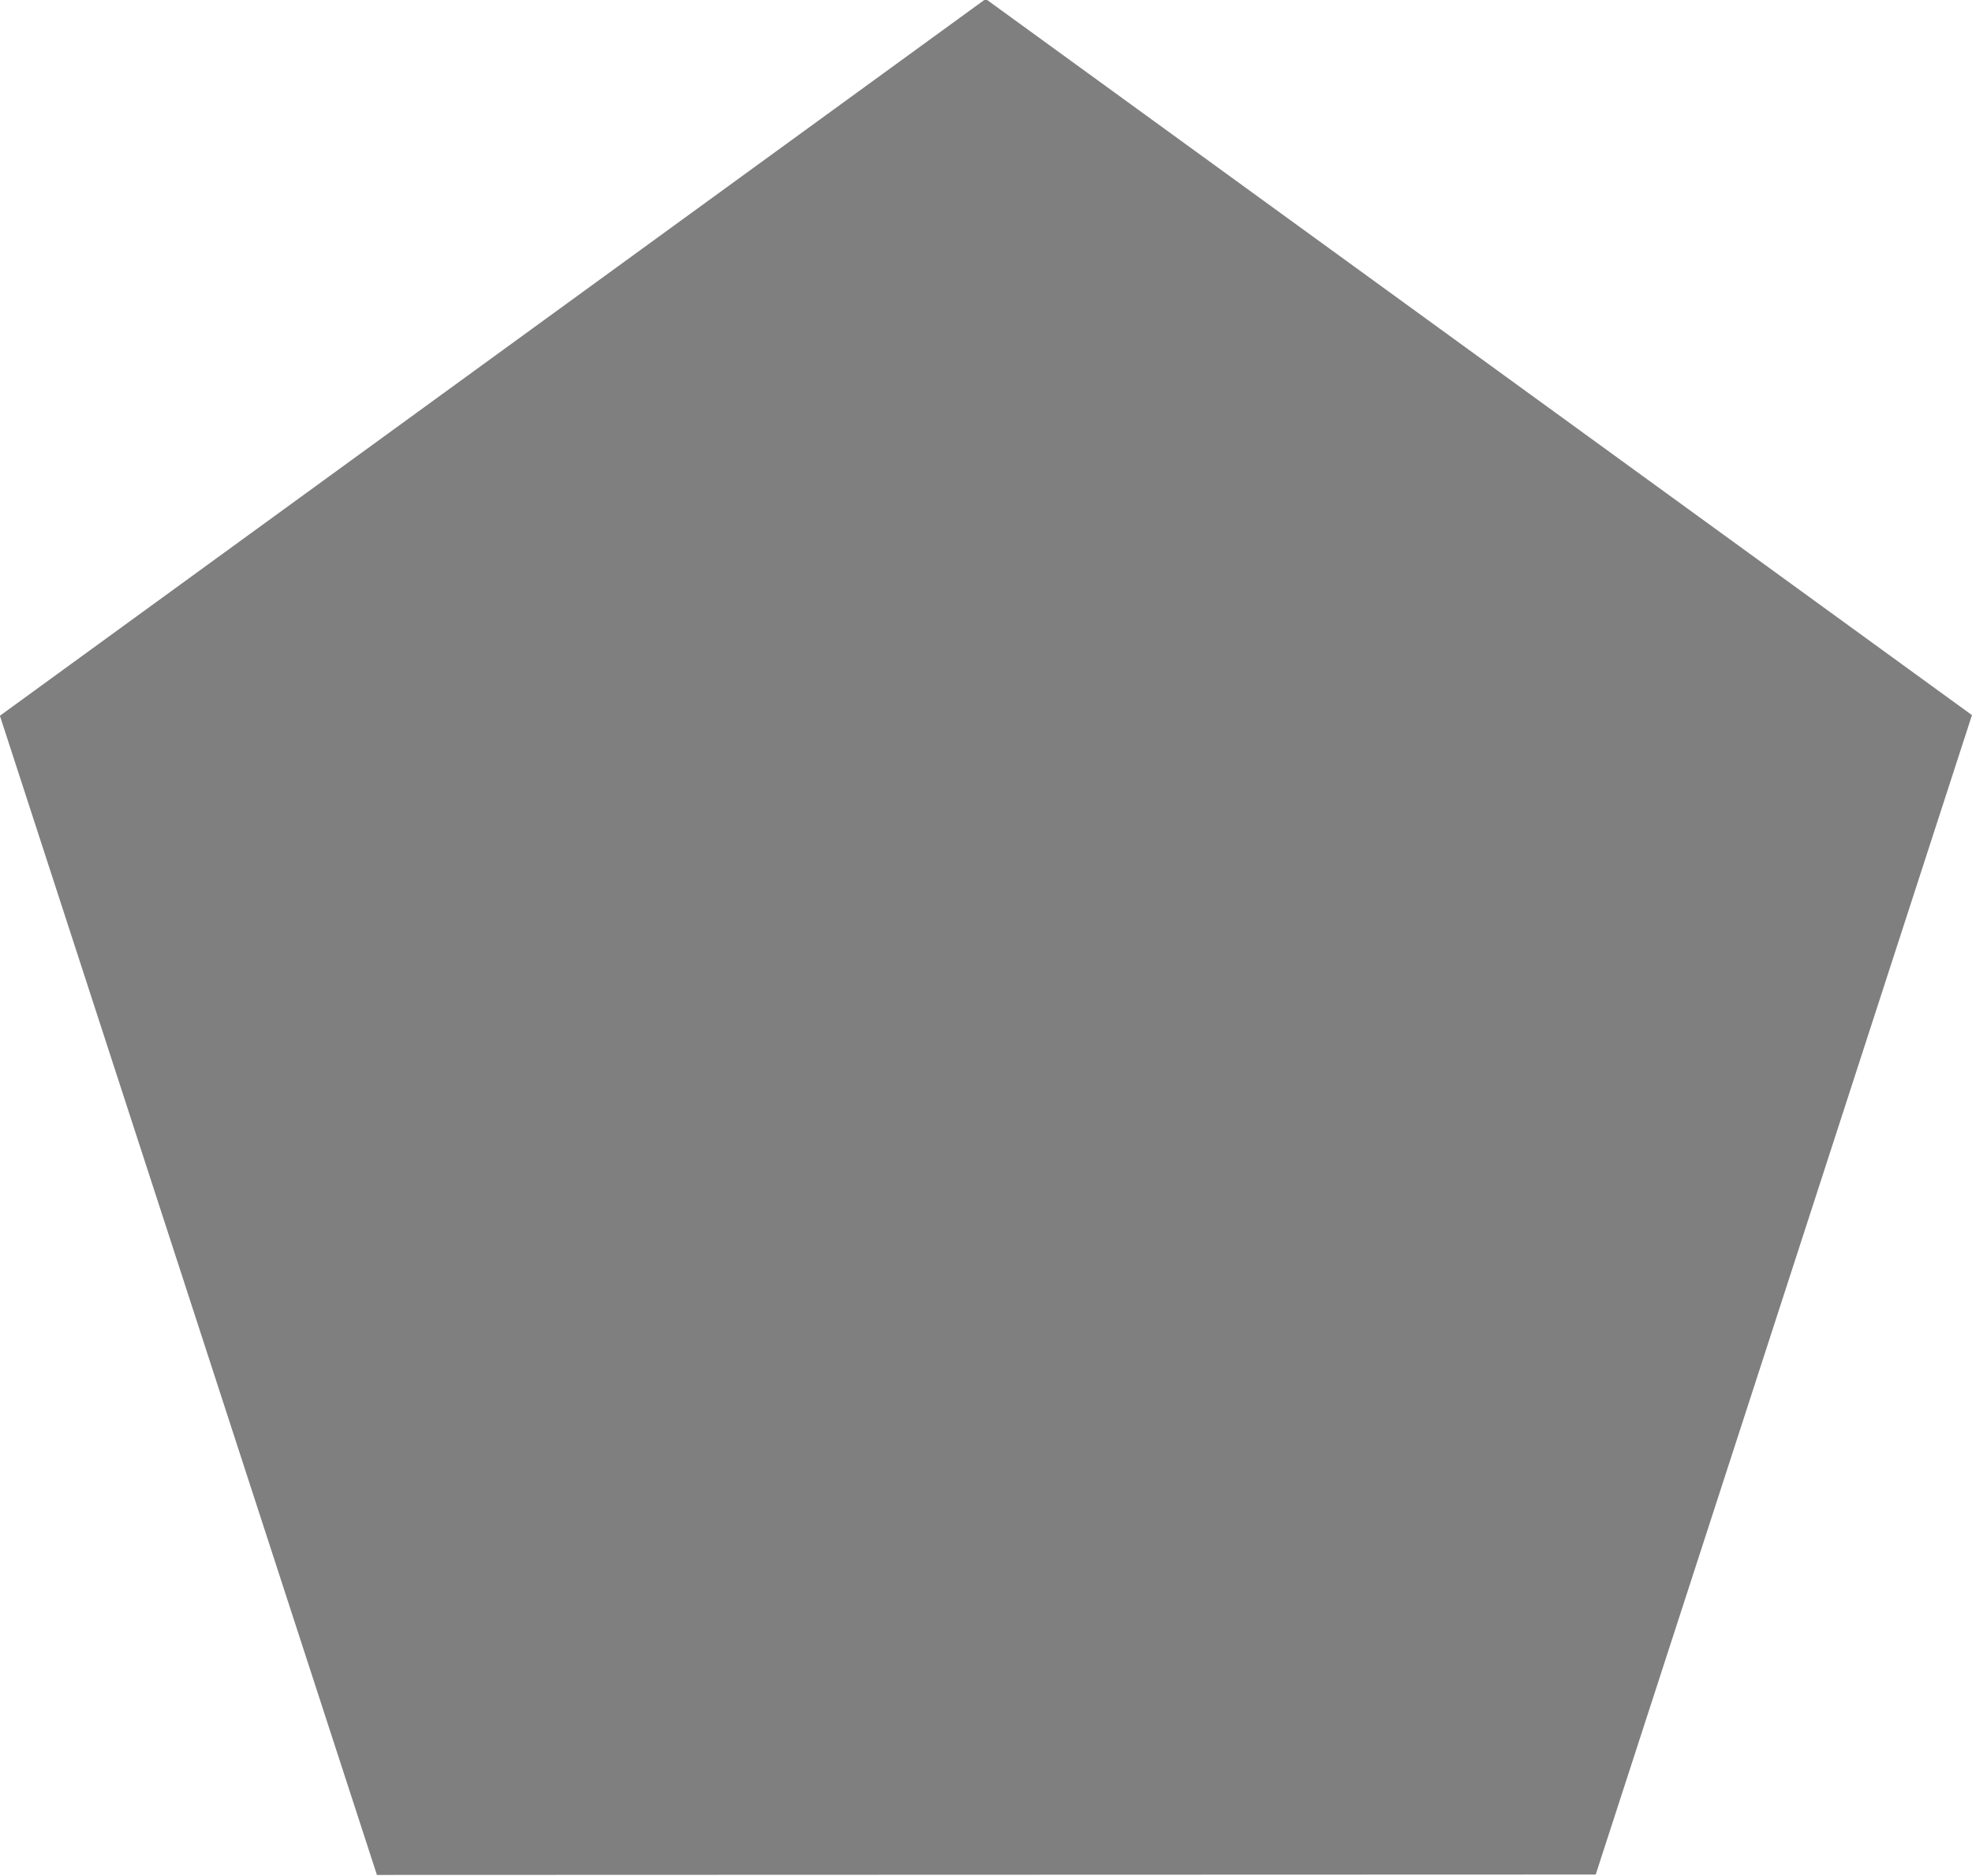 <?xml version="1.0" encoding="UTF-8" standalone="no"?>
<!-- Created with Inkscape (http://www.inkscape.org/) -->

<svg
   xmlns:dc="http://purl.org/dc/elements/1.1/"
   xmlns:cc="http://creativecommons.org/ns#"
   xmlns:rdf="http://www.w3.org/1999/02/22-rdf-syntax-ns#"
   xmlns:svg="http://www.w3.org/2000/svg"
   xmlns="http://www.w3.org/2000/svg"
   xmlns:sodipodi="http://sodipodi.sourceforge.net/DTD/sodipodi-0.dtd"
   xmlns:inkscape="http://www.inkscape.org/namespaces/inkscape"
   width="900.638"
   height="856.576"
   id="svg2"
   version="1.1"
   inkscape:version="0.48.4 r9939"
   sodipodi:docname="arrow.svg">
  <defs
     id="defs4" />
  <sodipodi:namedview
     id="base"
     pagecolor="#ffffff"
     bordercolor="#666666"
     borderopacity="1.0"
     inkscape:pageopacity="0.0"
     inkscape:pageshadow="2"
     inkscape:zoom="0.35"
     inkscape:cx="501.03851"
     inkscape:cy="427.27603"
     inkscape:document-units="px"
     inkscape:current-layer="layer1"
     showgrid="false"
     showborder="true"
     inkscape:showpageshadow="false"
     showguides="true"
     inkscape:guide-bbox="true"
     inkscape:window-width="1600"
     inkscape:window-height="847"
     inkscape:window-x="-8"
     inkscape:window-y="-8"
     inkscape:window-maximized="1"
     fit-margin-top="0"
     fit-margin-left="0"
     fit-margin-right="0"
     fit-margin-bottom="0" />
  <g
     inkscape:label="Ebene 1"
     inkscape:groupmode="layer"
     id="layer1"
     transform="translate(52.901,659.505)">
    <rect
       style="opacity:0;fill:#000000;fill-opacity:0.502;stroke:none"
       id="rect2985"
       width="288.904"
       height="220.213"
       x="169.706"
       y="520.012"
       rx="40"
       ry="4.286" />
    <path
       sodipodi:type="star"
       style="fill:#000000;fill-opacity:0.502;stroke:none"
       id="path3800"
       sodipodi:sides="5"
       sodipodi:cx="1777.1429"
       sodipodi:cy="169.79698"
       sodipodi:r1="473.49332"
       sodipodi:r2="383.06415"
       sodipodi:arg1="0.30648456"
       sodipodi:arg2="0.9348031"
       inkscape:flatsided="true"
       inkscape:rounded="0"
       inkscape:randomized="0"
       d="m 2228.572,312.654 -447.795,330.622 -452.817,-323.71 167.939,-530.686 556.608,-4.272 z"
       transform="matrix(1,-0.008,-0.008,-1,-1378.347,-2.461)"
       inkscape:transform-center-x="0.0097925096"
       inkscape:transform-center-y="-45.205258" />
  </g>
</svg>
